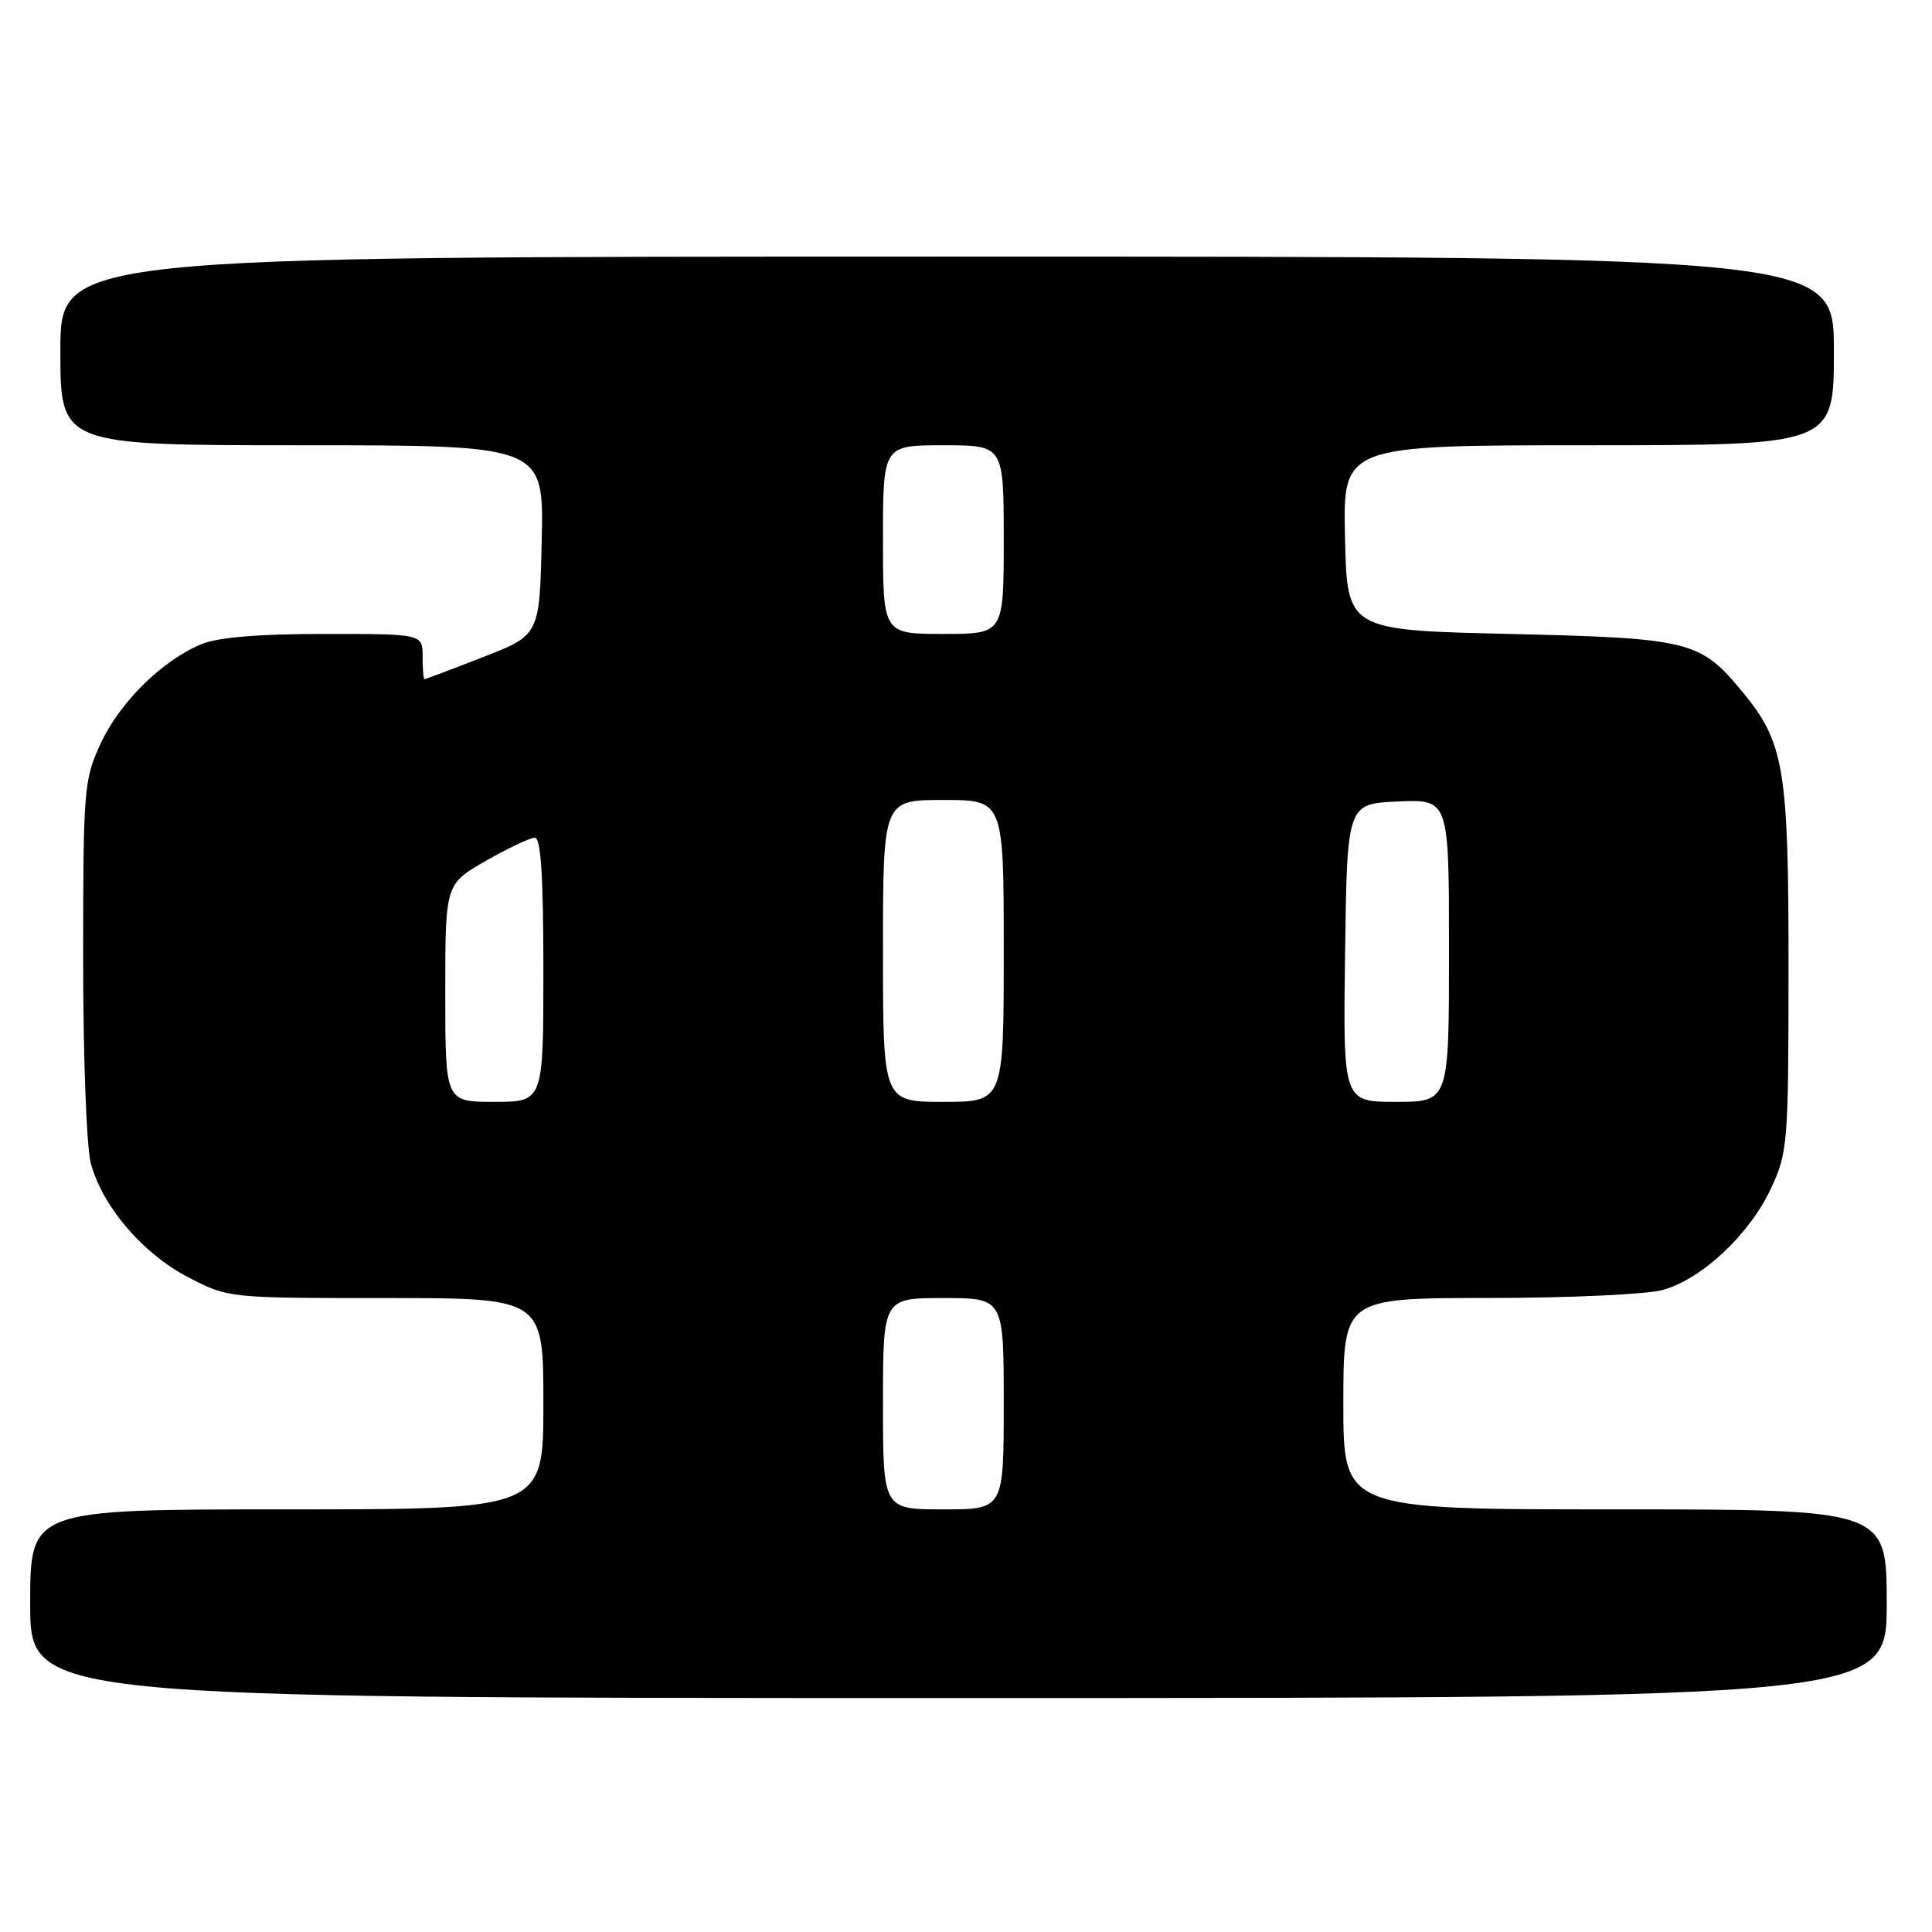 <?xml version="1.0" encoding="UTF-8" standalone="no"?>
<!DOCTYPE svg PUBLIC "-//W3C//DTD SVG 1.1//EN" "http://www.w3.org/Graphics/SVG/1.1/DTD/svg11.dtd" >
<svg xmlns="http://www.w3.org/2000/svg" xmlns:xlink="http://www.w3.org/1999/xlink" version="1.1" viewBox="0 0 256 256">
 <g >
 <path fill="currentColor"
d=" M 250.00 212.50 C 250.00 200.00 250.00 200.00 214.00 200.00 C 178.00 200.00 178.00 200.00 178.00 186.00 C 178.00 172.00 178.00 172.00 197.25 171.99 C 207.84 171.99 218.22 171.51 220.32 170.93 C 225.50 169.49 231.82 163.57 234.65 157.50 C 236.89 152.70 236.98 151.54 236.99 128.43 C 237.00 101.81 236.44 98.41 230.88 91.67 C 225.29 84.89 223.96 84.56 200.00 84.00 C 178.50 83.50 178.50 83.50 178.22 71.25 C 177.94 59.00 177.94 59.00 210.47 59.00 C 243.00 59.00 243.00 59.00 243.00 46.50 C 243.00 34.00 243.00 34.00 125.50 34.00 C 8.00 34.00 8.00 34.00 8.00 46.50 C 8.00 59.00 8.00 59.00 40.03 59.00 C 72.06 59.00 72.06 59.00 71.78 71.58 C 71.50 84.15 71.50 84.15 64.00 87.07 C 59.88 88.68 56.39 89.99 56.25 90.00 C 56.11 90.00 56.00 88.65 56.00 87.00 C 56.00 84.00 56.00 84.00 42.97 84.00 C 34.17 84.00 28.87 84.45 26.65 85.37 C 21.46 87.54 15.89 93.04 13.35 98.49 C 11.12 103.29 11.02 104.49 11.02 127.00 C 11.01 140.14 11.47 152.14 12.05 154.22 C 13.63 159.92 18.91 166.09 24.88 169.21 C 30.23 172.00 30.23 172.00 51.11 172.00 C 72.00 172.00 72.00 172.00 72.00 186.00 C 72.00 200.00 72.00 200.00 38.00 200.00 C 4.00 200.00 4.00 200.00 4.00 212.50 C 4.00 225.00 4.00 225.00 127.00 225.00 C 250.00 225.00 250.00 225.00 250.00 212.50 Z  M 117.00 186.00 C 117.00 172.00 117.00 172.00 125.00 172.00 C 133.00 172.00 133.00 172.00 133.00 186.00 C 133.00 200.00 133.00 200.00 125.00 200.00 C 117.00 200.00 117.00 200.00 117.00 186.00 Z  M 59.00 131.57 C 59.00 117.15 59.00 117.15 64.37 114.07 C 67.33 112.38 70.25 111.00 70.87 111.00 C 71.67 111.00 72.00 116.17 72.00 128.50 C 72.00 146.00 72.00 146.00 65.50 146.00 C 59.00 146.00 59.00 146.00 59.00 131.57 Z  M 117.00 126.00 C 117.00 106.00 117.00 106.00 125.00 106.00 C 133.00 106.00 133.00 106.00 133.00 126.00 C 133.00 146.00 133.00 146.00 125.00 146.00 C 117.00 146.00 117.00 146.00 117.00 126.00 Z  M 178.23 126.25 C 178.50 106.50 178.50 106.50 185.25 106.20 C 192.00 105.91 192.00 105.91 192.00 125.95 C 192.00 146.00 192.00 146.00 184.98 146.00 C 177.96 146.00 177.96 146.00 178.23 126.25 Z  M 117.00 71.50 C 117.00 59.00 117.00 59.00 125.00 59.00 C 133.00 59.00 133.00 59.00 133.00 71.50 C 133.00 84.00 133.00 84.00 125.00 84.00 C 117.00 84.00 117.00 84.00 117.00 71.50 Z "/>
</g>
</svg>